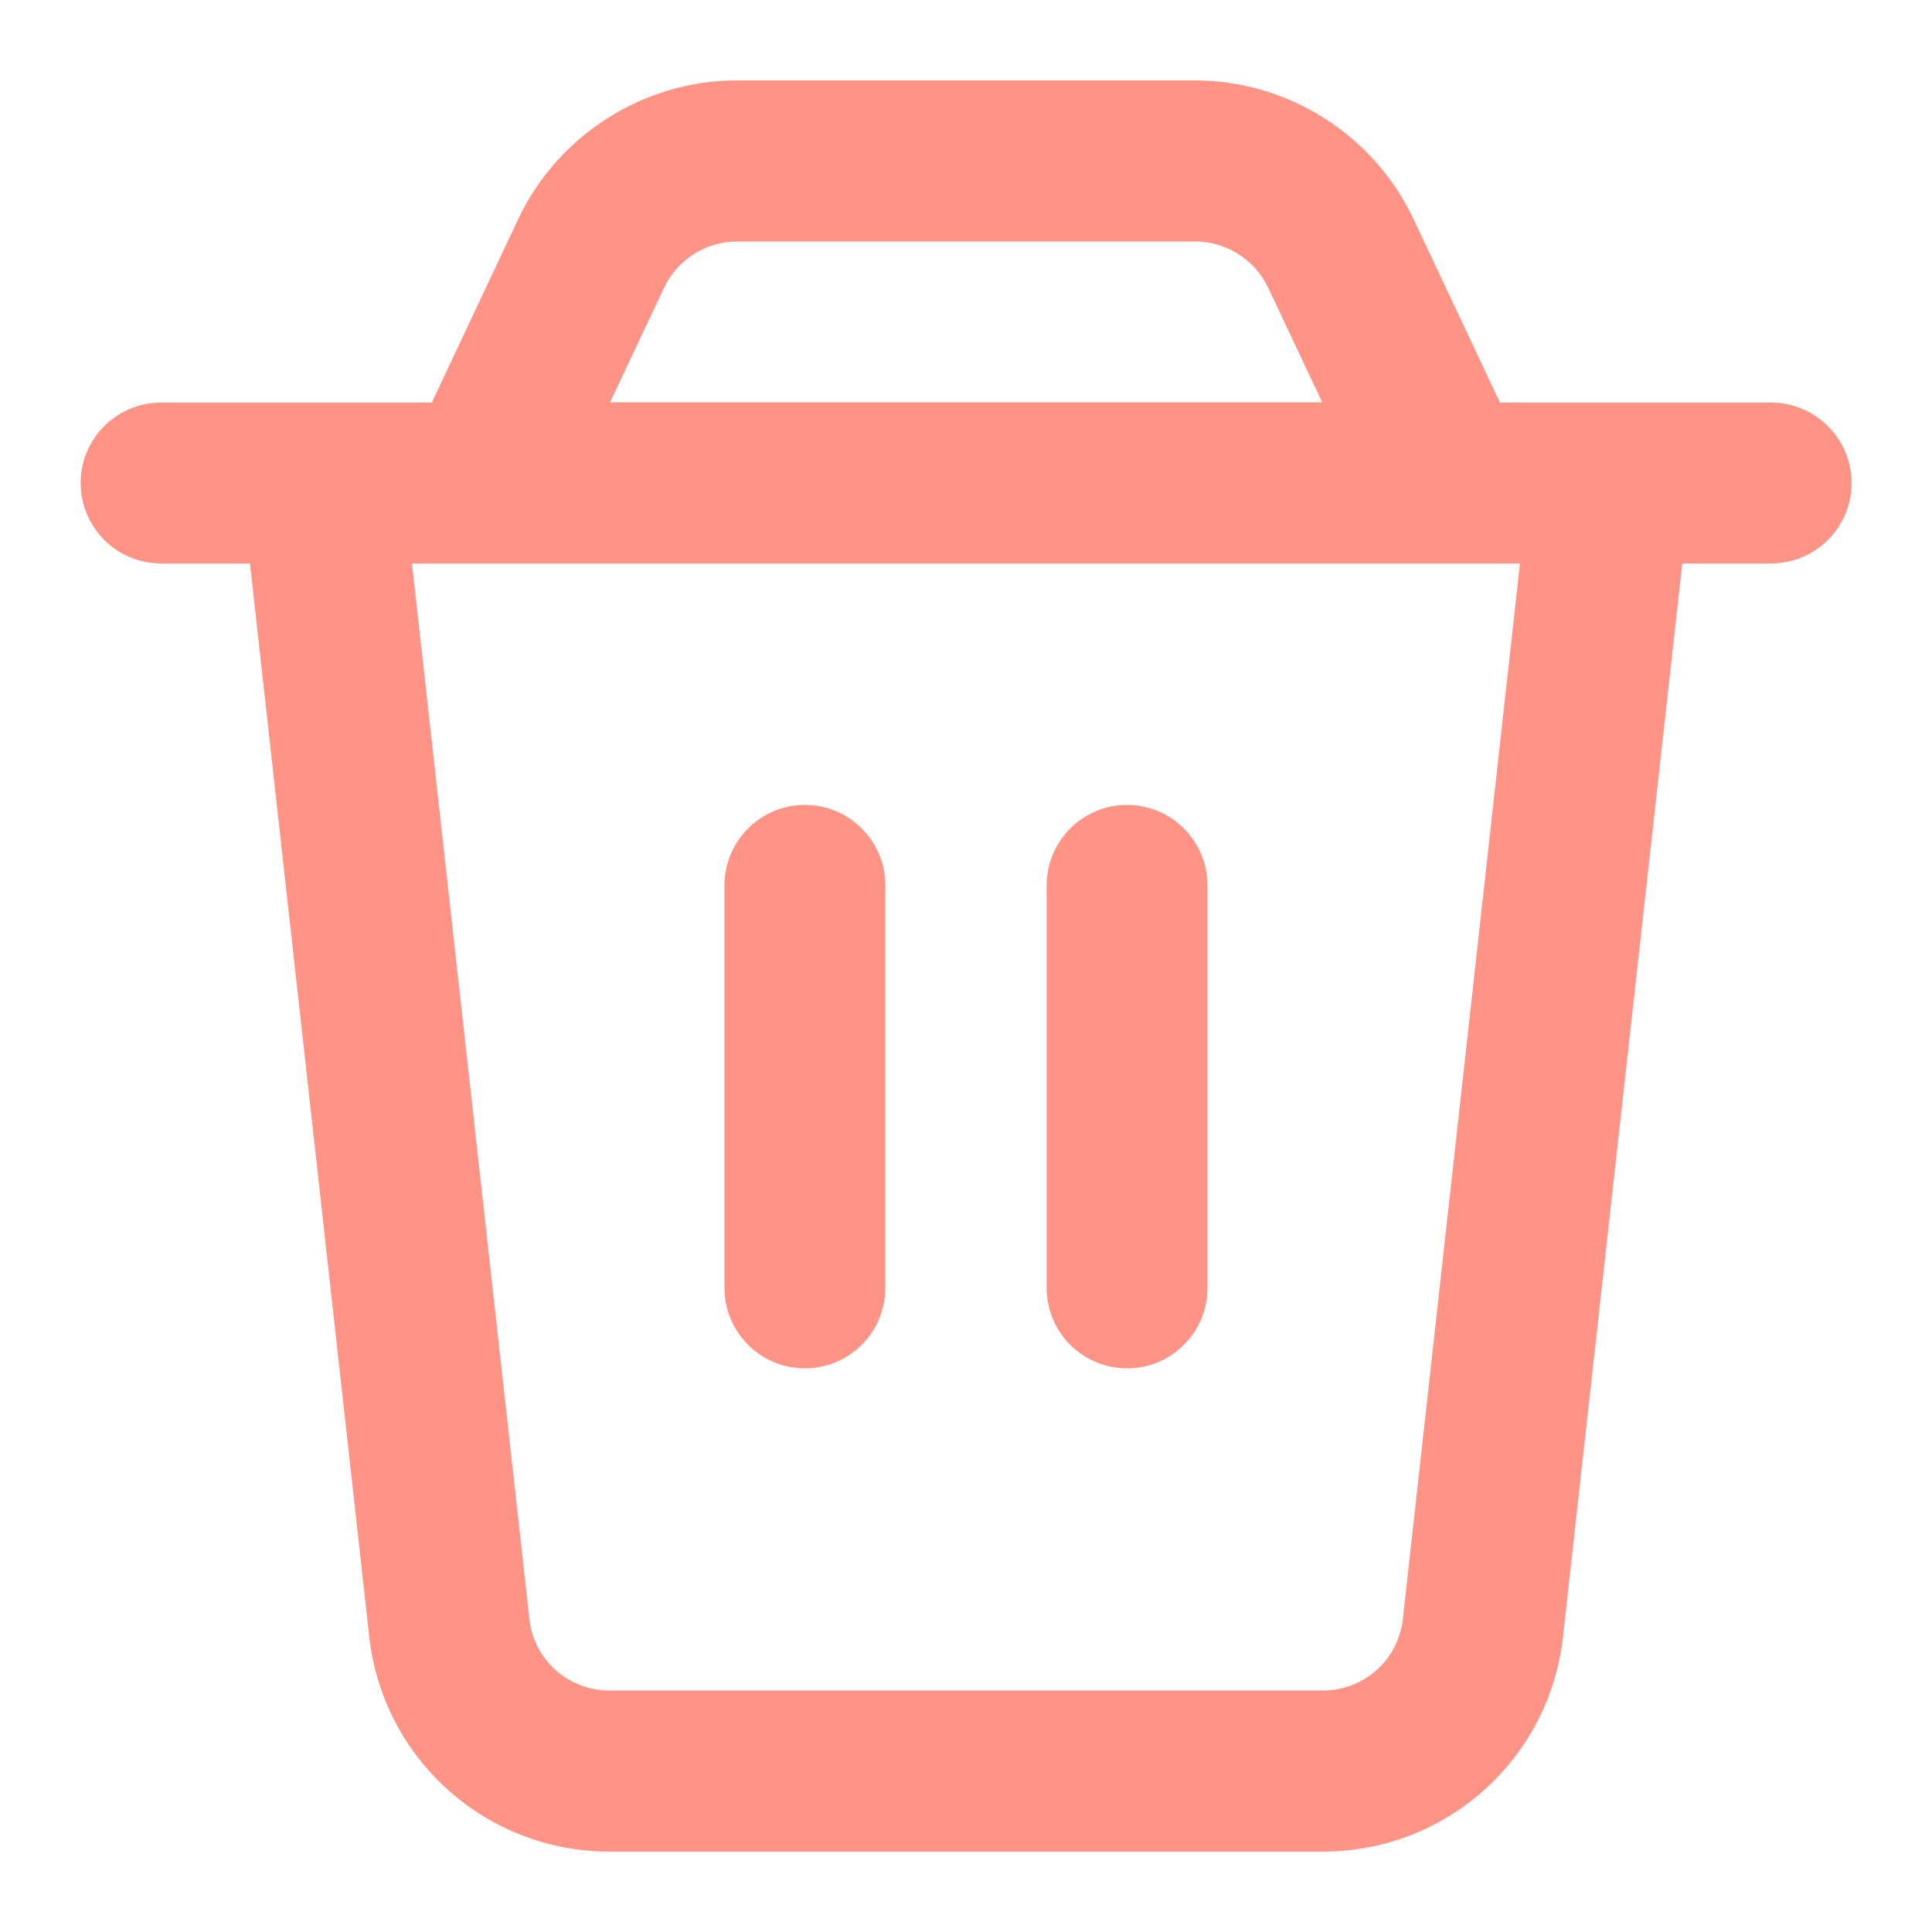 <?xml version="1.0" encoding="utf-8"?>
<!-- Generator: Adobe Illustrator 25.2.3, SVG Export Plug-In . SVG Version: 6.00 Build 0)  -->
<svg version="1.1" id="Capa_1" xmlns="http://www.w3.org/2000/svg" xmlns:xlink="http://www.w3.org/1999/xlink" x="0px" y="0px"
	 viewBox="0 0 800 800" style="enable-background:new 0 0 800 800;" xml:space="preserve">
<style type="text/css">
	.st0{fill:#FF9486;}
</style>
<g>
	<path class="st0" d="M733.3,166.7h-66.7h-45.5l-35.8-76c-16.4-34.8-51.9-57.4-90.5-57.4H305.1c-38.5,0-74,22.5-90.5,57.4l-35.8,76
		h-45.5H66.7c-18.4,0-33.3,14.9-33.3,33.3s14.9,33.3,33.3,33.3h36.8l49.4,444.4c5.6,50.7,48.4,89,99.4,89h295.5
		c51,0,93.8-38.2,99.4-89l49.4-444.4h36.8c18.4,0,33.3-14.9,33.3-33.3S751.7,166.7,733.3,166.7z M275,119.1
		c5.5-11.6,17.3-19.1,30.2-19.1h189.7c12.8,0,24.7,7.5,30.2,19.1l22.4,47.5H252.6L275,119.1z M580.9,670.4
		c-1.9,16.9-16.1,29.6-33.1,29.6H252.3c-17,0-31.3-12.7-33.1-29.7l-48.6-437H200h400h29.4L580.9,670.4z"/>
	<path class="st0" d="M333.3,333.3c-18.4,0-33.3,14.9-33.3,33.3v166.7c0,18.4,14.9,33.3,33.3,33.3s33.3-14.9,33.3-33.3V366.7
		C366.7,348.3,351.7,333.3,333.3,333.3z"/>
	<path class="st0" d="M466.7,333.3c-18.4,0-33.3,14.9-33.3,33.3v166.7c0,18.4,14.9,33.3,33.3,33.3s33.3-14.9,33.3-33.3V366.7
		C500,348.3,485.1,333.3,466.7,333.3z"/>
</g>
</svg>
